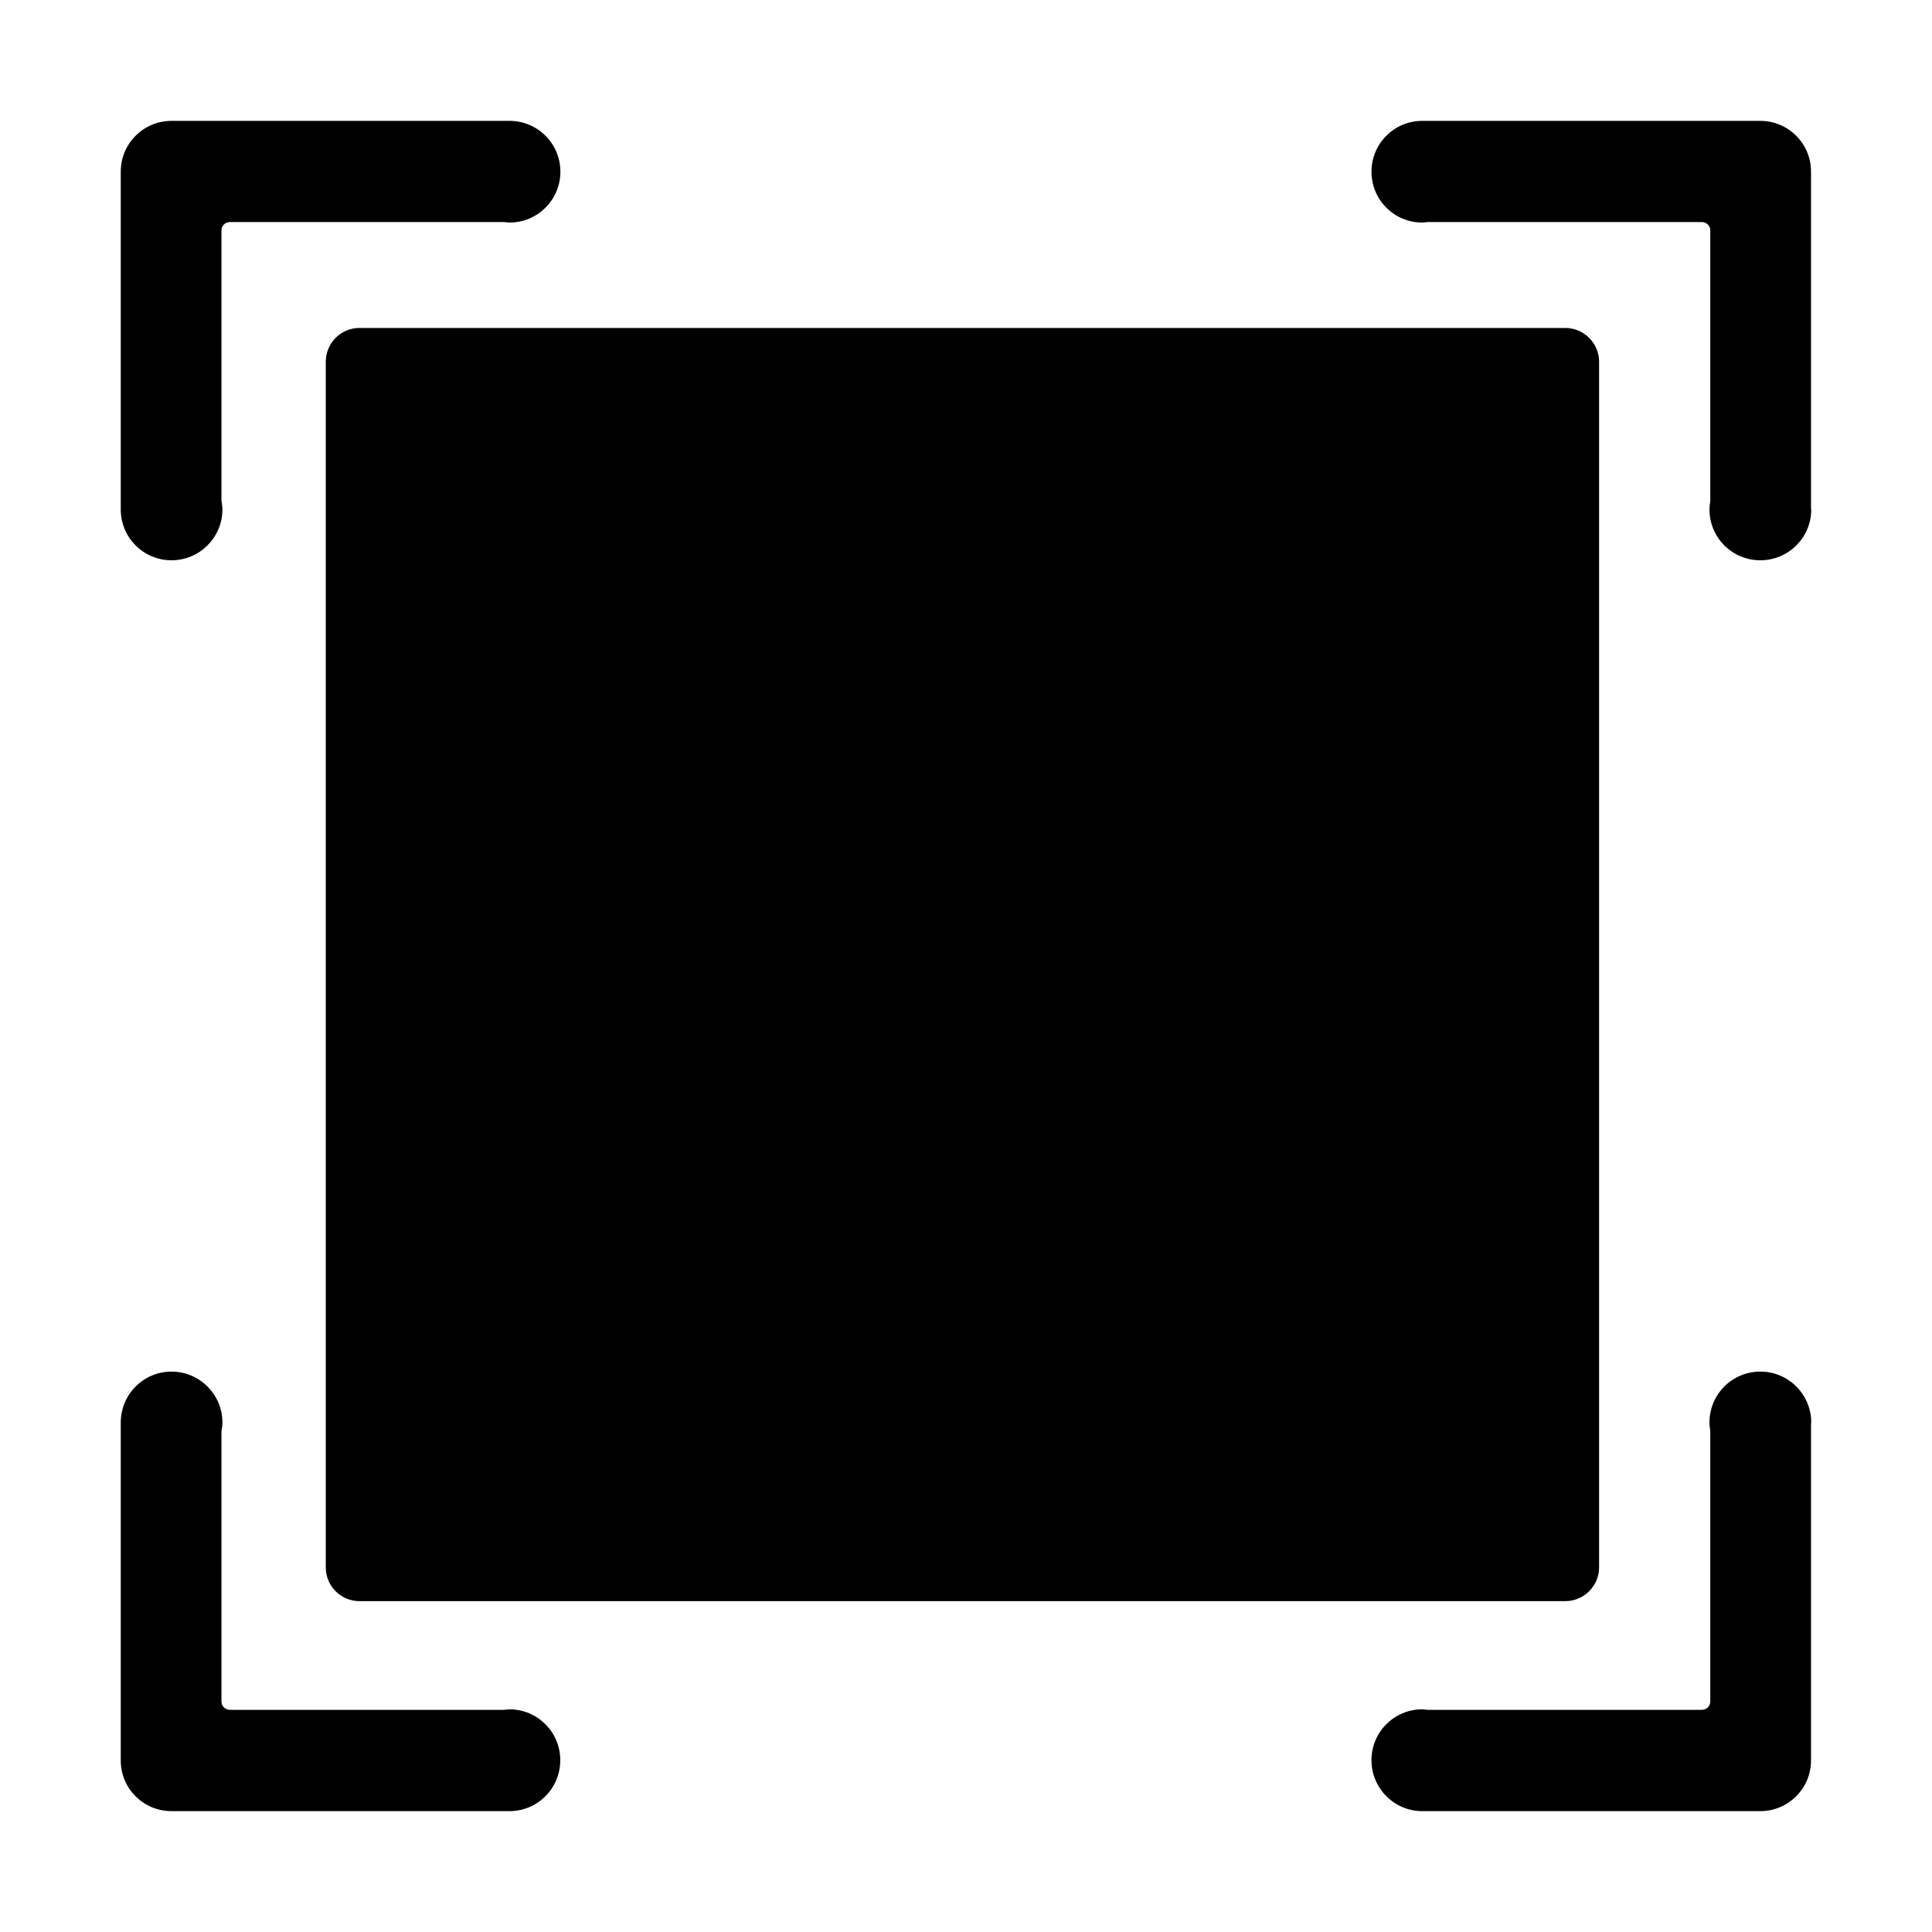 <?xml version="1.0" standalone="no"?><!DOCTYPE svg PUBLIC "-//W3C//DTD SVG 1.1//EN" "http://www.w3.org/Graphics/SVG/1.1/DTD/svg11.dtd"><svg t="1544110573268" class="icon" style="" viewBox="0 0 1024 1024" version="1.1" xmlns="http://www.w3.org/2000/svg" p-id="1782" xmlns:xlink="http://www.w3.org/1999/xlink" width="200" height="200"><defs><style type="text/css"></style></defs><path d="M270.08 64.064l-179.2 0C76.032 64.064 64 76.096 64 90.944l0 178.688c0 0.128 0 0.256 0 0.384C64 284.928 76.032 296.96 90.88 296.96s27.008-12.032 27.008-26.944c0-1.536-0.256-3.136-0.512-4.608L117.376 122.176c0-2.496 1.984-4.48 4.416-4.48l145.408 0C268.16 117.76 269.12 117.952 270.08 117.952c14.848 0 26.944-12.032 26.944-26.944S284.928 64.064 270.08 64.064z" p-id="1783"></path><path d="M847.552 830.784c0 9.856-8.128 17.856-17.92 17.856L190.528 848.64c-9.856 0-17.856-8-17.856-17.856L172.672 191.744c0-9.92 8-17.92 17.856-17.92l639.104 0c9.792 0 17.92 8 17.92 17.92L847.552 830.784z" p-id="1784"></path><path d="M753.792 64.064l179.2 0c14.848 0 26.88 12.032 26.88 26.88l0 178.688C959.872 269.76 960 269.888 960 270.016c0 14.912-12.096 26.944-27.008 26.944s-26.944-12.032-26.944-26.944c0-1.536 0.256-3.136 0.448-4.608L906.496 122.176c0-2.496-1.92-4.48-4.48-4.48l-145.344 0c-1.024 0.064-1.856 0.256-2.88 0.256-14.848 0-26.88-12.032-26.88-26.944S738.944 64.064 753.792 64.064z" p-id="1785"></path><path d="M270.08 959.936l-179.2 0C76.032 959.936 64 947.968 64 933.12l0-178.752c0-0.128 0-0.256 0-0.384 0-14.912 12.032-27.008 26.88-27.008s27.008 12.032 27.008 27.008c0 1.536-0.256 3.136-0.512 4.608l0 143.168c0 2.496 1.984 4.48 4.416 4.48l145.408 0c0.96-0.064 1.856-0.256 2.816-0.256 14.848 0 26.944 12.032 26.944 26.944S284.928 959.936 270.08 959.936z" p-id="1786"></path><path d="M753.792 959.936l179.2 0c14.848 0 26.88-12.032 26.88-26.816l0-178.752c0-0.128 0.128-0.256 0.128-0.384 0-14.912-12.096-27.008-27.008-27.008s-26.944 12.032-26.944 27.008c0 1.536 0.256 3.136 0.448 4.608l0 143.168c0 2.496-1.92 4.48-4.48 4.48l-145.344 0c-1.024-0.064-1.856-0.256-2.88-0.256-14.848 0-26.88 12.032-26.88 26.944S738.944 959.936 753.792 959.936z" p-id="1787"></path></svg>